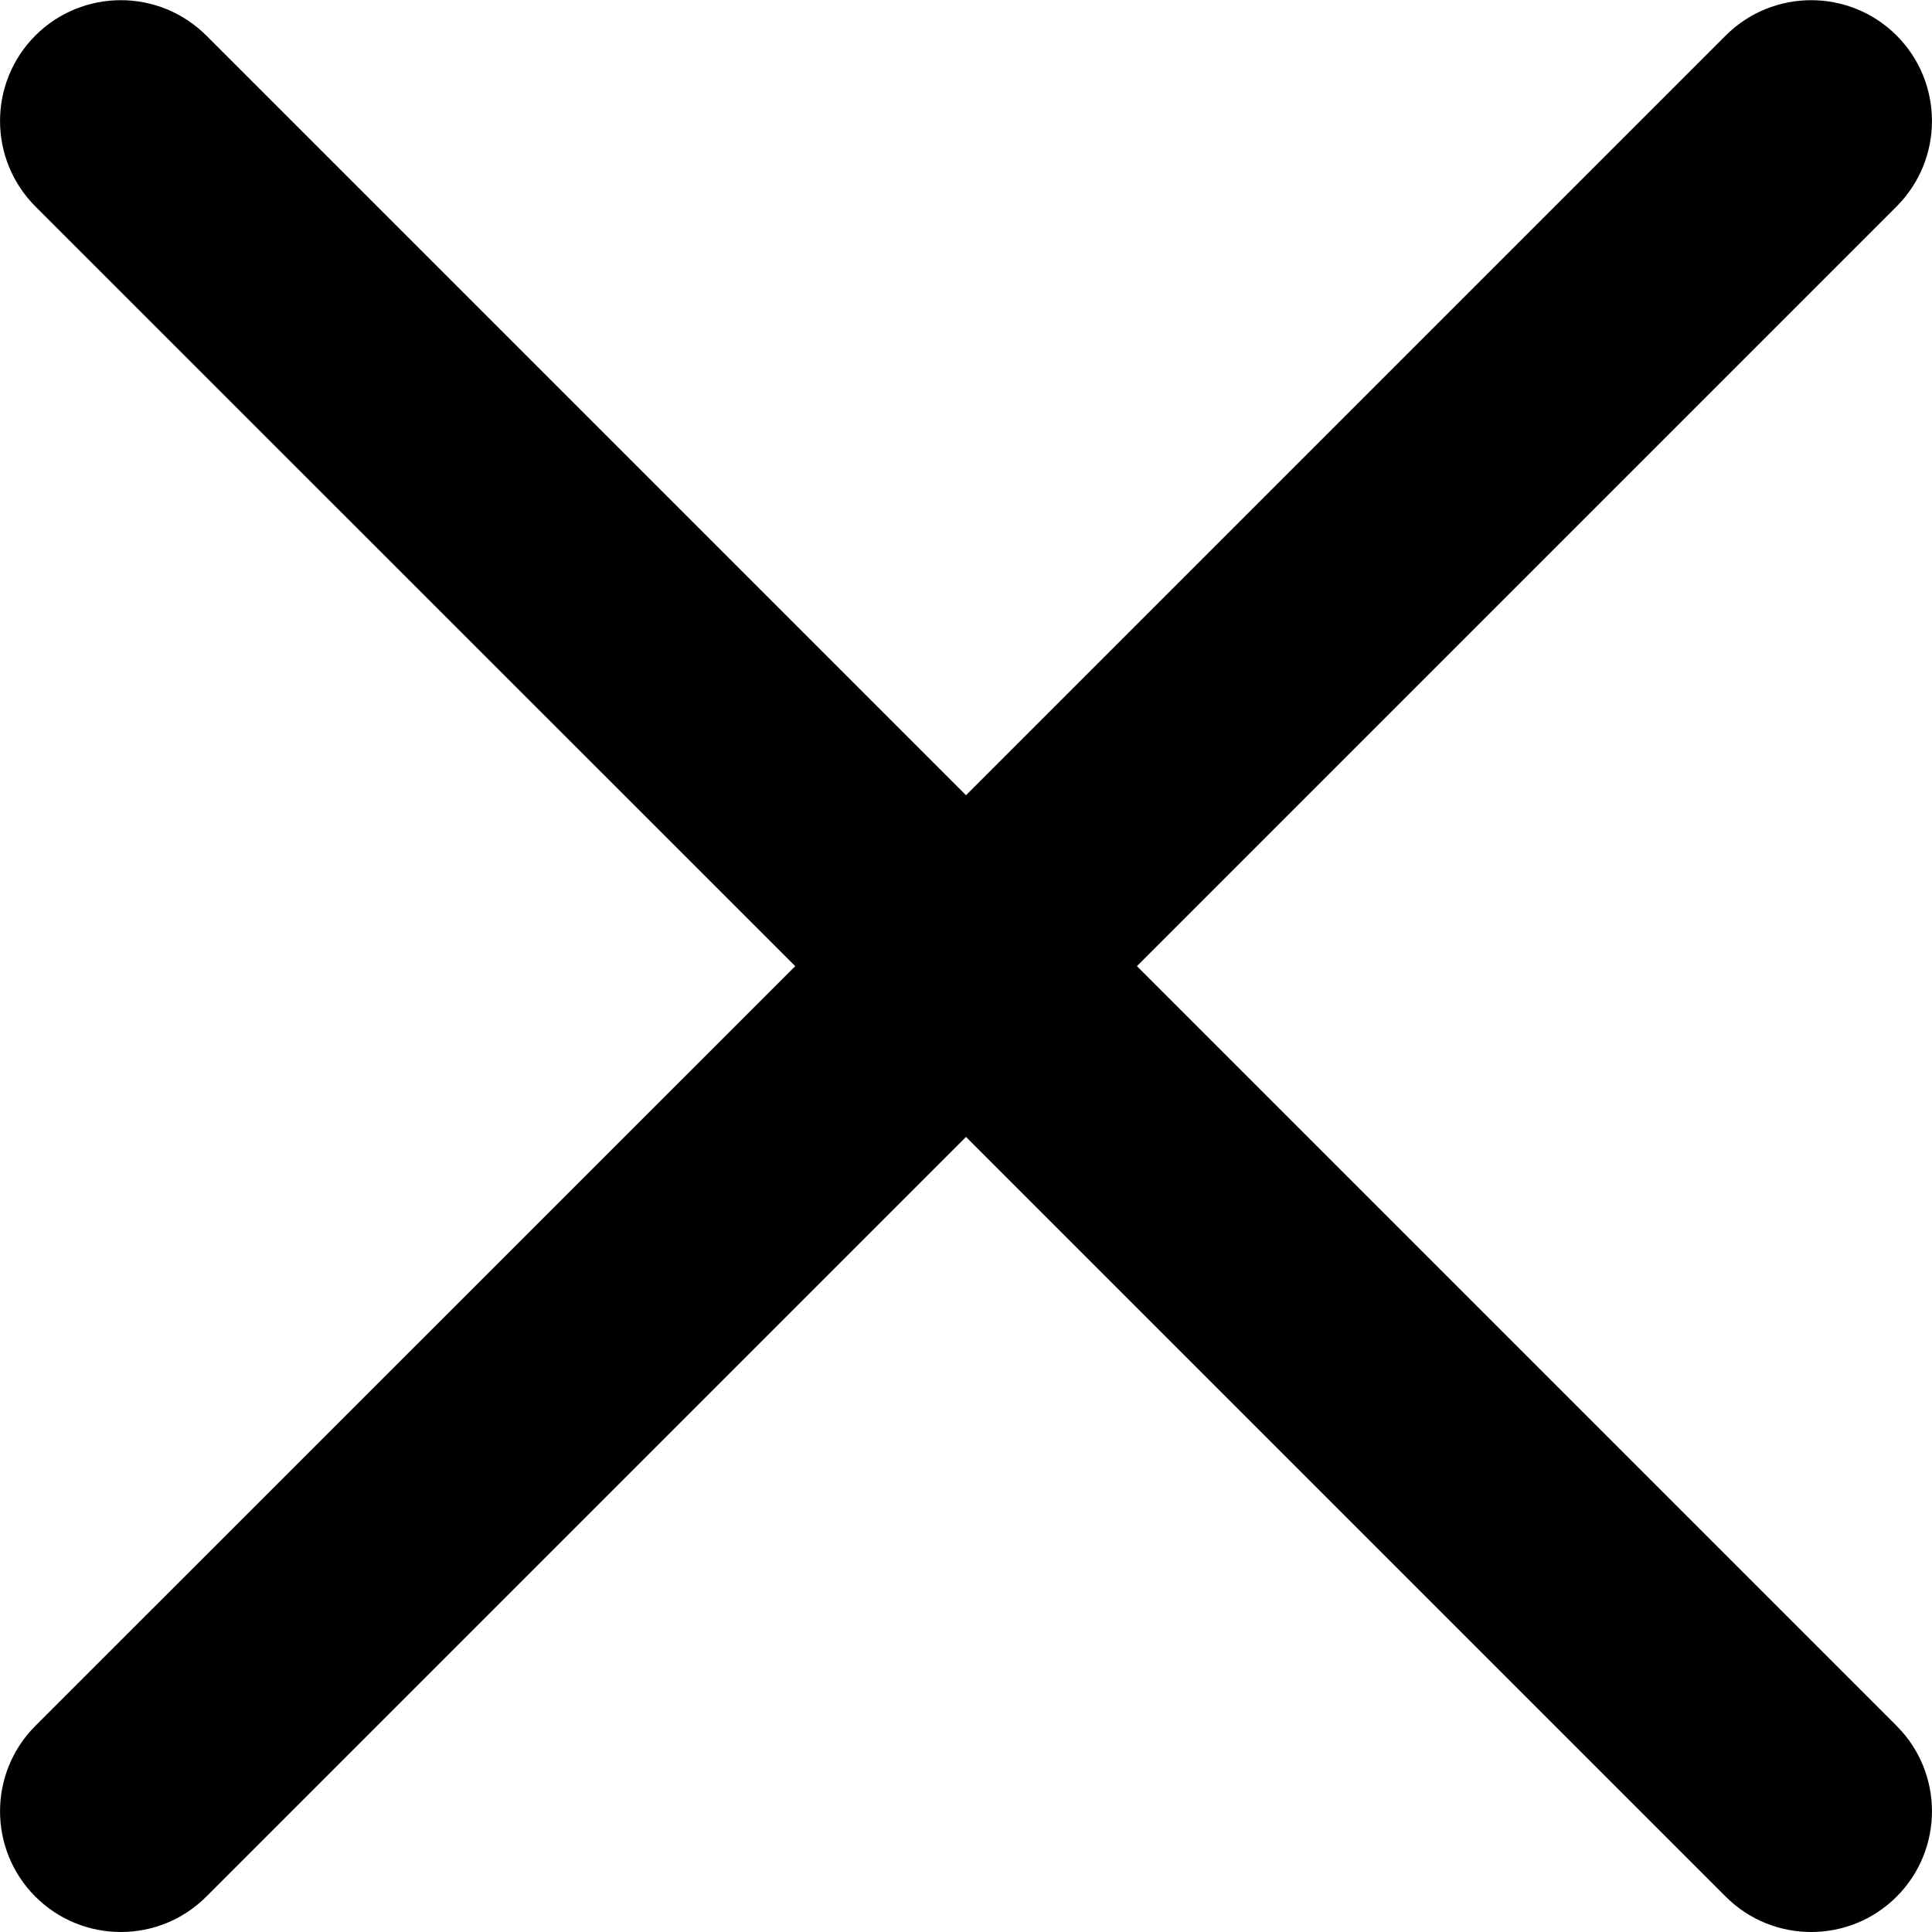 <svg width="13" height="13" viewBox="0 0 13 13" fill="none" xmlns="http://www.w3.org/2000/svg">
<path d="M7.65 6.501L12.762 1.389C13.079 1.071 13.079 0.557 12.762 0.239C12.444 -0.078 11.93 -0.078 11.612 0.239L6.5 5.351L1.388 0.239C1.07 -0.078 0.556 -0.078 0.238 0.239C-0.079 0.557 -0.079 1.071 0.238 1.389L5.351 6.501L0.238 11.613C-0.079 11.93 -0.079 12.445 0.238 12.762C0.397 12.921 0.605 13 0.813 13C1.021 13 1.229 12.921 1.388 12.762L6.5 7.65L11.612 12.762C11.771 12.921 11.979 13 12.187 13C12.395 13 12.603 12.921 12.762 12.762C13.079 12.445 13.079 11.93 12.762 11.613L7.65 6.501Z" fill="currentColor"/>
</svg>
